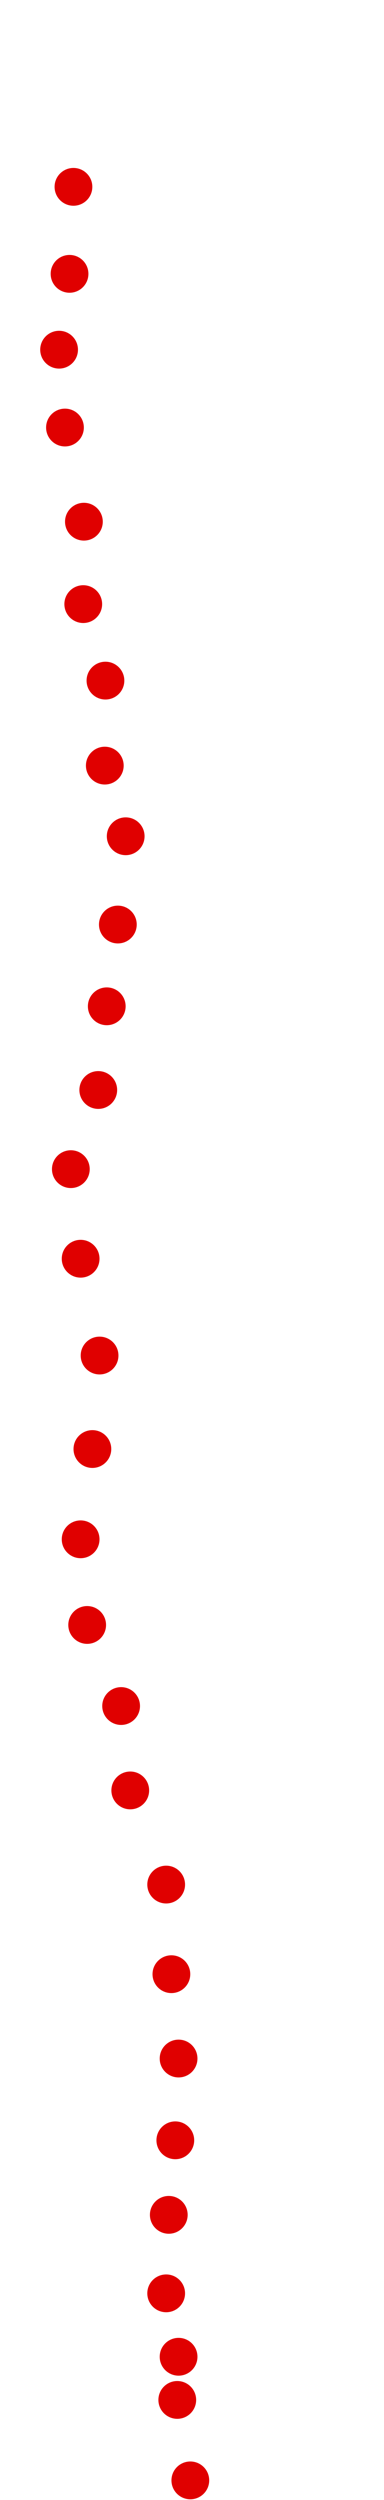 <?xml version="1.0" encoding="UTF-8"?>
<!-- Created with Inkscape (http://www.inkscape.org/) -->
<svg width="100" height="650" version="1.1" viewBox="0 0 100 650" xmlns="http://www.w3.org/2000/svg" xmlns:cc="http://creativecommons.org/ns#" xmlns:dc="http://purl.org/dc/elements/1.1/" xmlns:rdf="http://www.w3.org/1999/02/22-rdf-syntax-ns#">
 <g transform="translate(9.267 -246.95)" fill="#e00000">
  <circle cx="40.298" cy="891.85" r="4.915"/>
  <circle cx="36.898" cy="870.93" r="4.915"/>
  <circle cx="37.238" cy="859.71" r="4.915"/>
  <circle cx="34.007" cy="843.22" r="4.915"/>
  <circle cx="34.687" cy="822.81" r="4.915"/>
  <circle cx="36.388" cy="803.43" r="4.915"/>
  <circle cx="37.238" cy="782.17" r="4.915"/>
  <circle cx="35.367" cy="760.24" r="4.915"/>
  <circle cx="34.007" cy="736.94" r="4.915"/>
  <circle cx="24.655" cy="712.46" r="4.915"/>
  <circle cx="22.275" cy="690.52" r="4.915"/>
  <circle cx="13.433" cy="669.44" r="4.915"/>
  <circle cx="11.732" cy="647.17" r="4.915"/>
  <circle cx="14.793" cy="623.7" r="4.915"/>
  <circle cx="16.663" cy="599.39" r="4.915"/>
  <circle cx="11.732" cy="574.22" r="4.915"/>
  <circle cx="9.182" cy="550.93" r="4.915"/>
  <circle cx="16.323" cy="530.35" r="4.915"/>
  <circle cx="18.534" cy="508.59" r="4.915"/>
  <circle cx="21.424" cy="487.33" r="4.915"/>
  <circle cx="23.465" cy="464.38" r="4.915"/>
  <circle cx="18.024" cy="446.01" r="4.915"/>
  <circle cx="18.194" cy="423.91" r="4.915"/>
  <circle cx="12.413" cy="404.02" r="4.915"/>
  <circle cx="12.583" cy="382.59" r="4.915"/>
  <circle cx="7.652" cy="358.11" r="4.915"/>
  <circle cx="6.121" cy="337.87" r="4.915"/>
  <circle cx="8.842" cy="318.15" r="4.915"/>
  <circle cx="9.862" cy="295.53" r="4.915"/>
 </g>
</svg>
